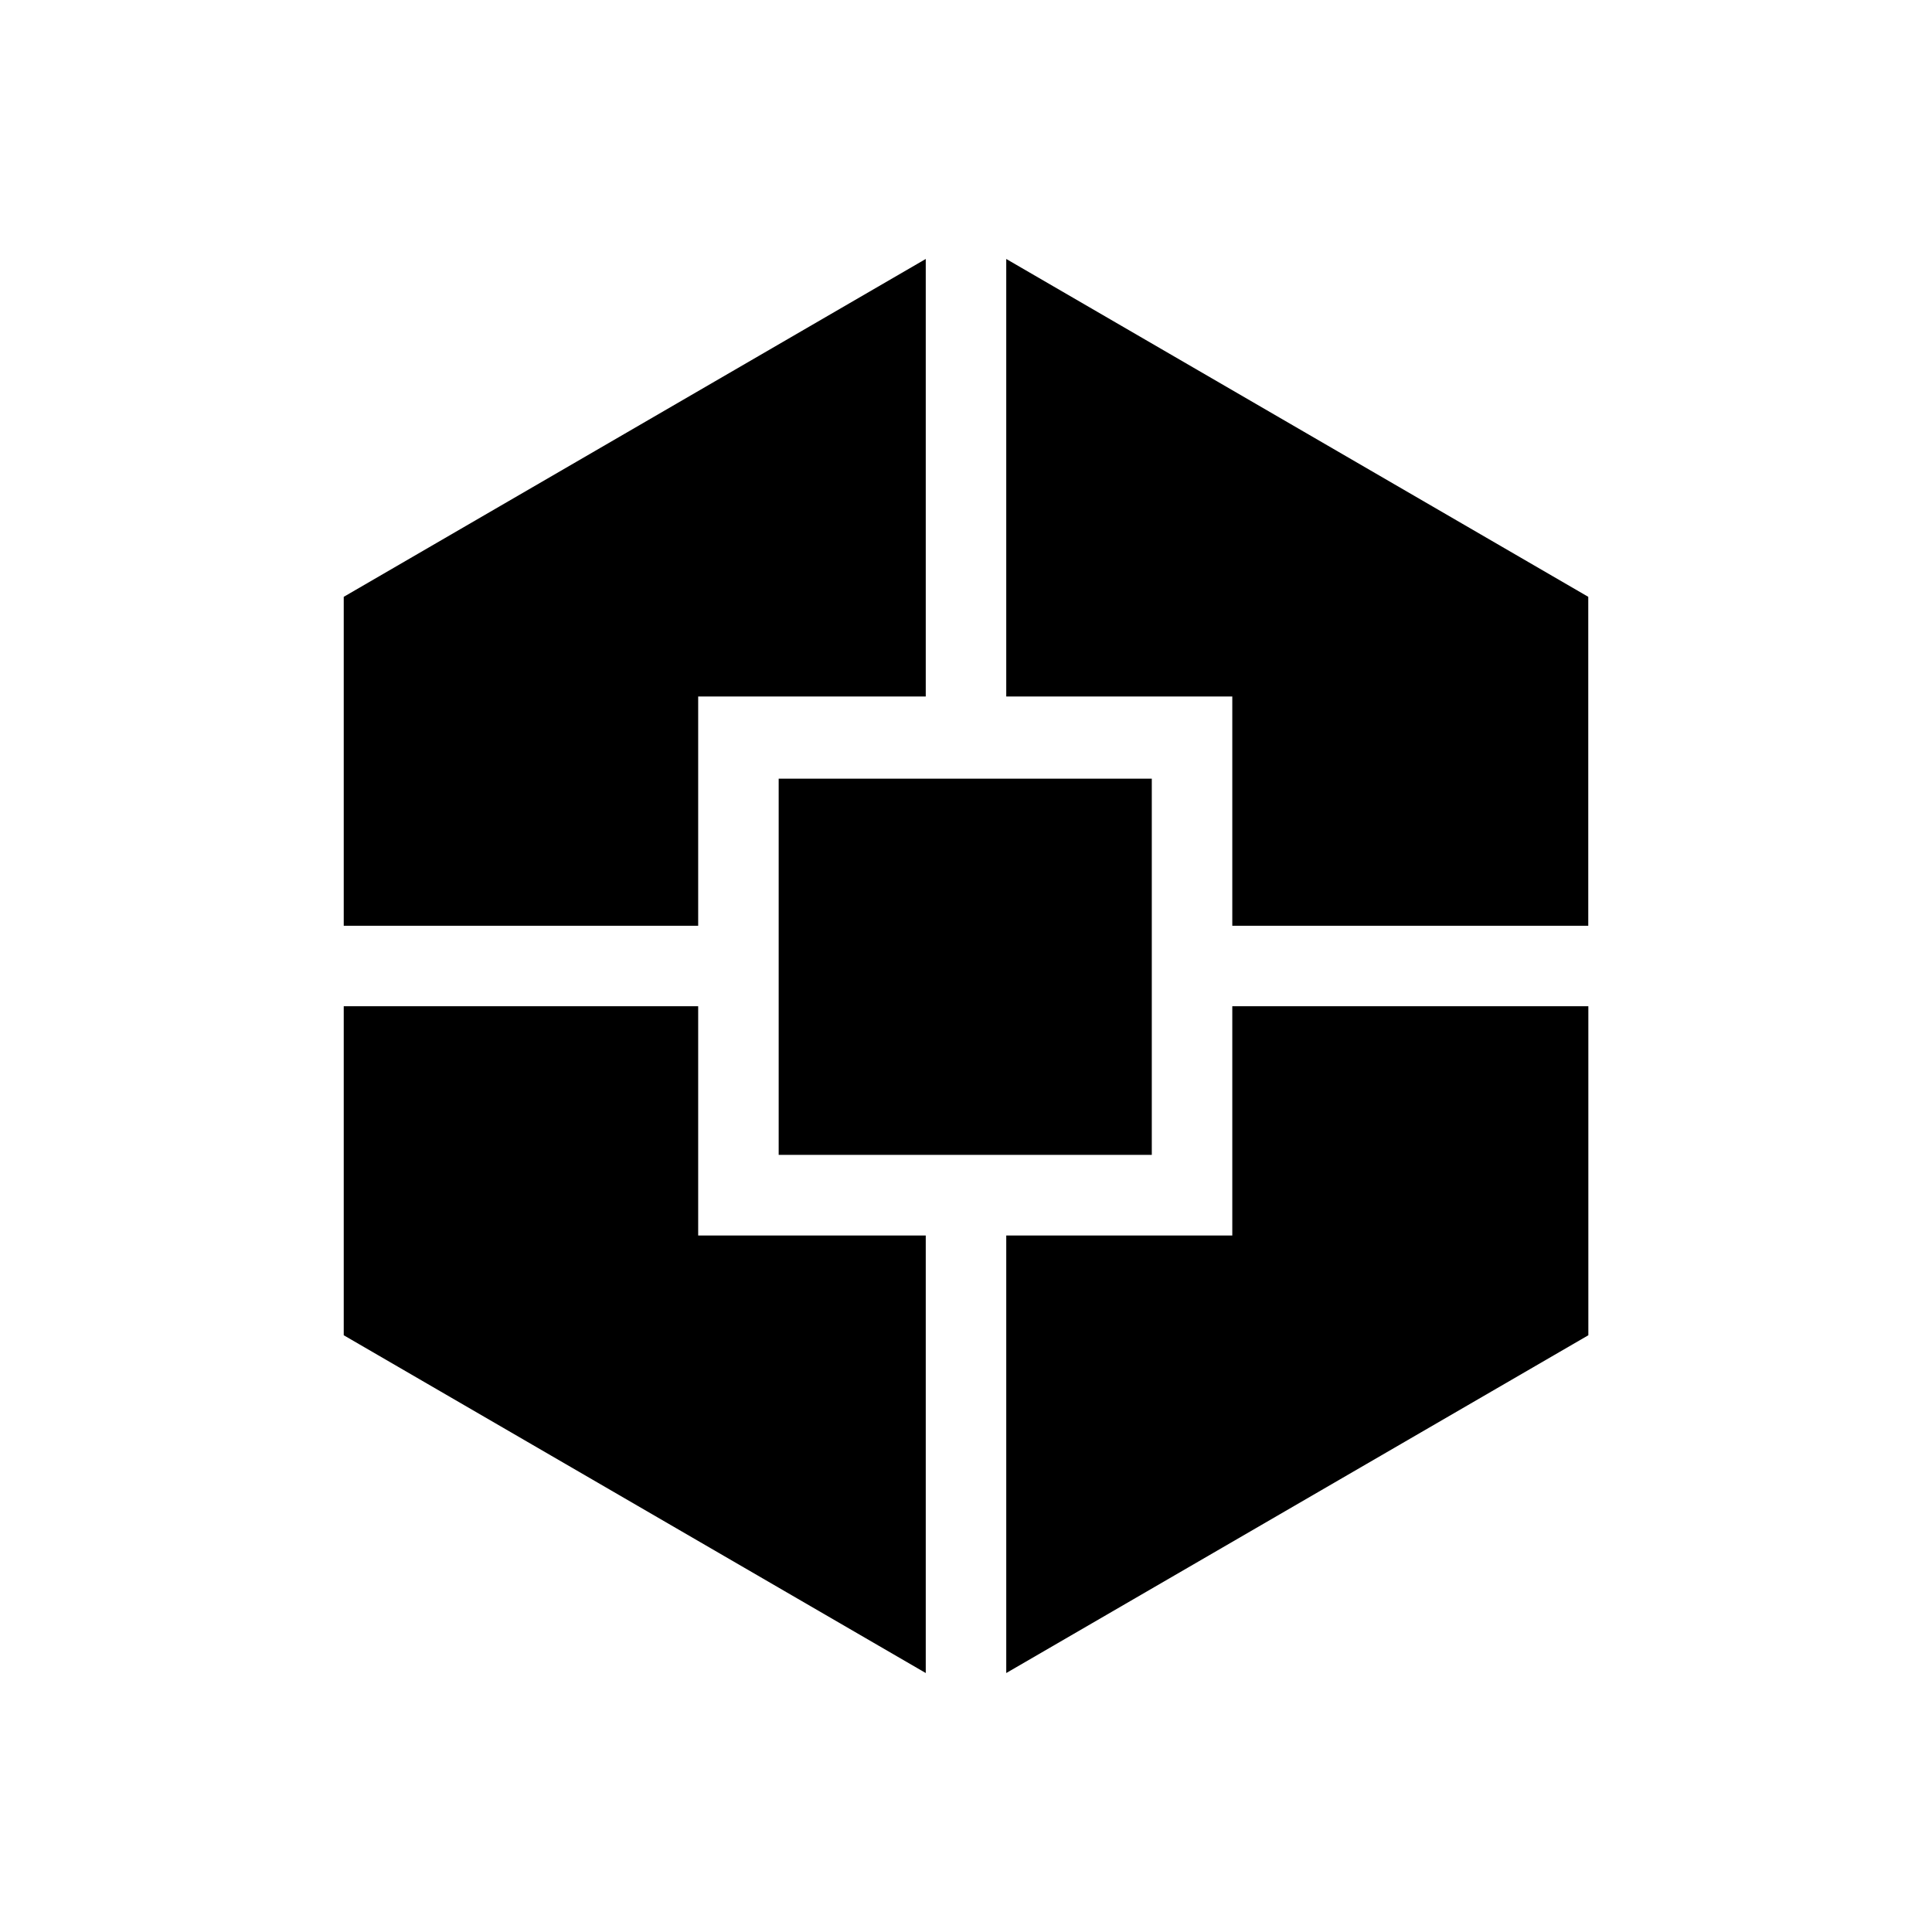 <svg xmlns="http://www.w3.org/2000/svg" width="3em" height="3em" viewBox="0 0 24 24"><path fill="currentColor" d="m11.5 20.783l-7.23-4.196V12.5h4.403v2.848H11.5zM4.27 11.5V7.414l7.23-4.197v5.435H8.673V11.5zm5.403 2.846V9.673h4.635v4.673zm2.827 6.437v-5.435h2.808V12.5h4.423v4.087zm2.808-9.283V8.652H12.5V3.217l7.23 4.197V11.5z"/></svg>